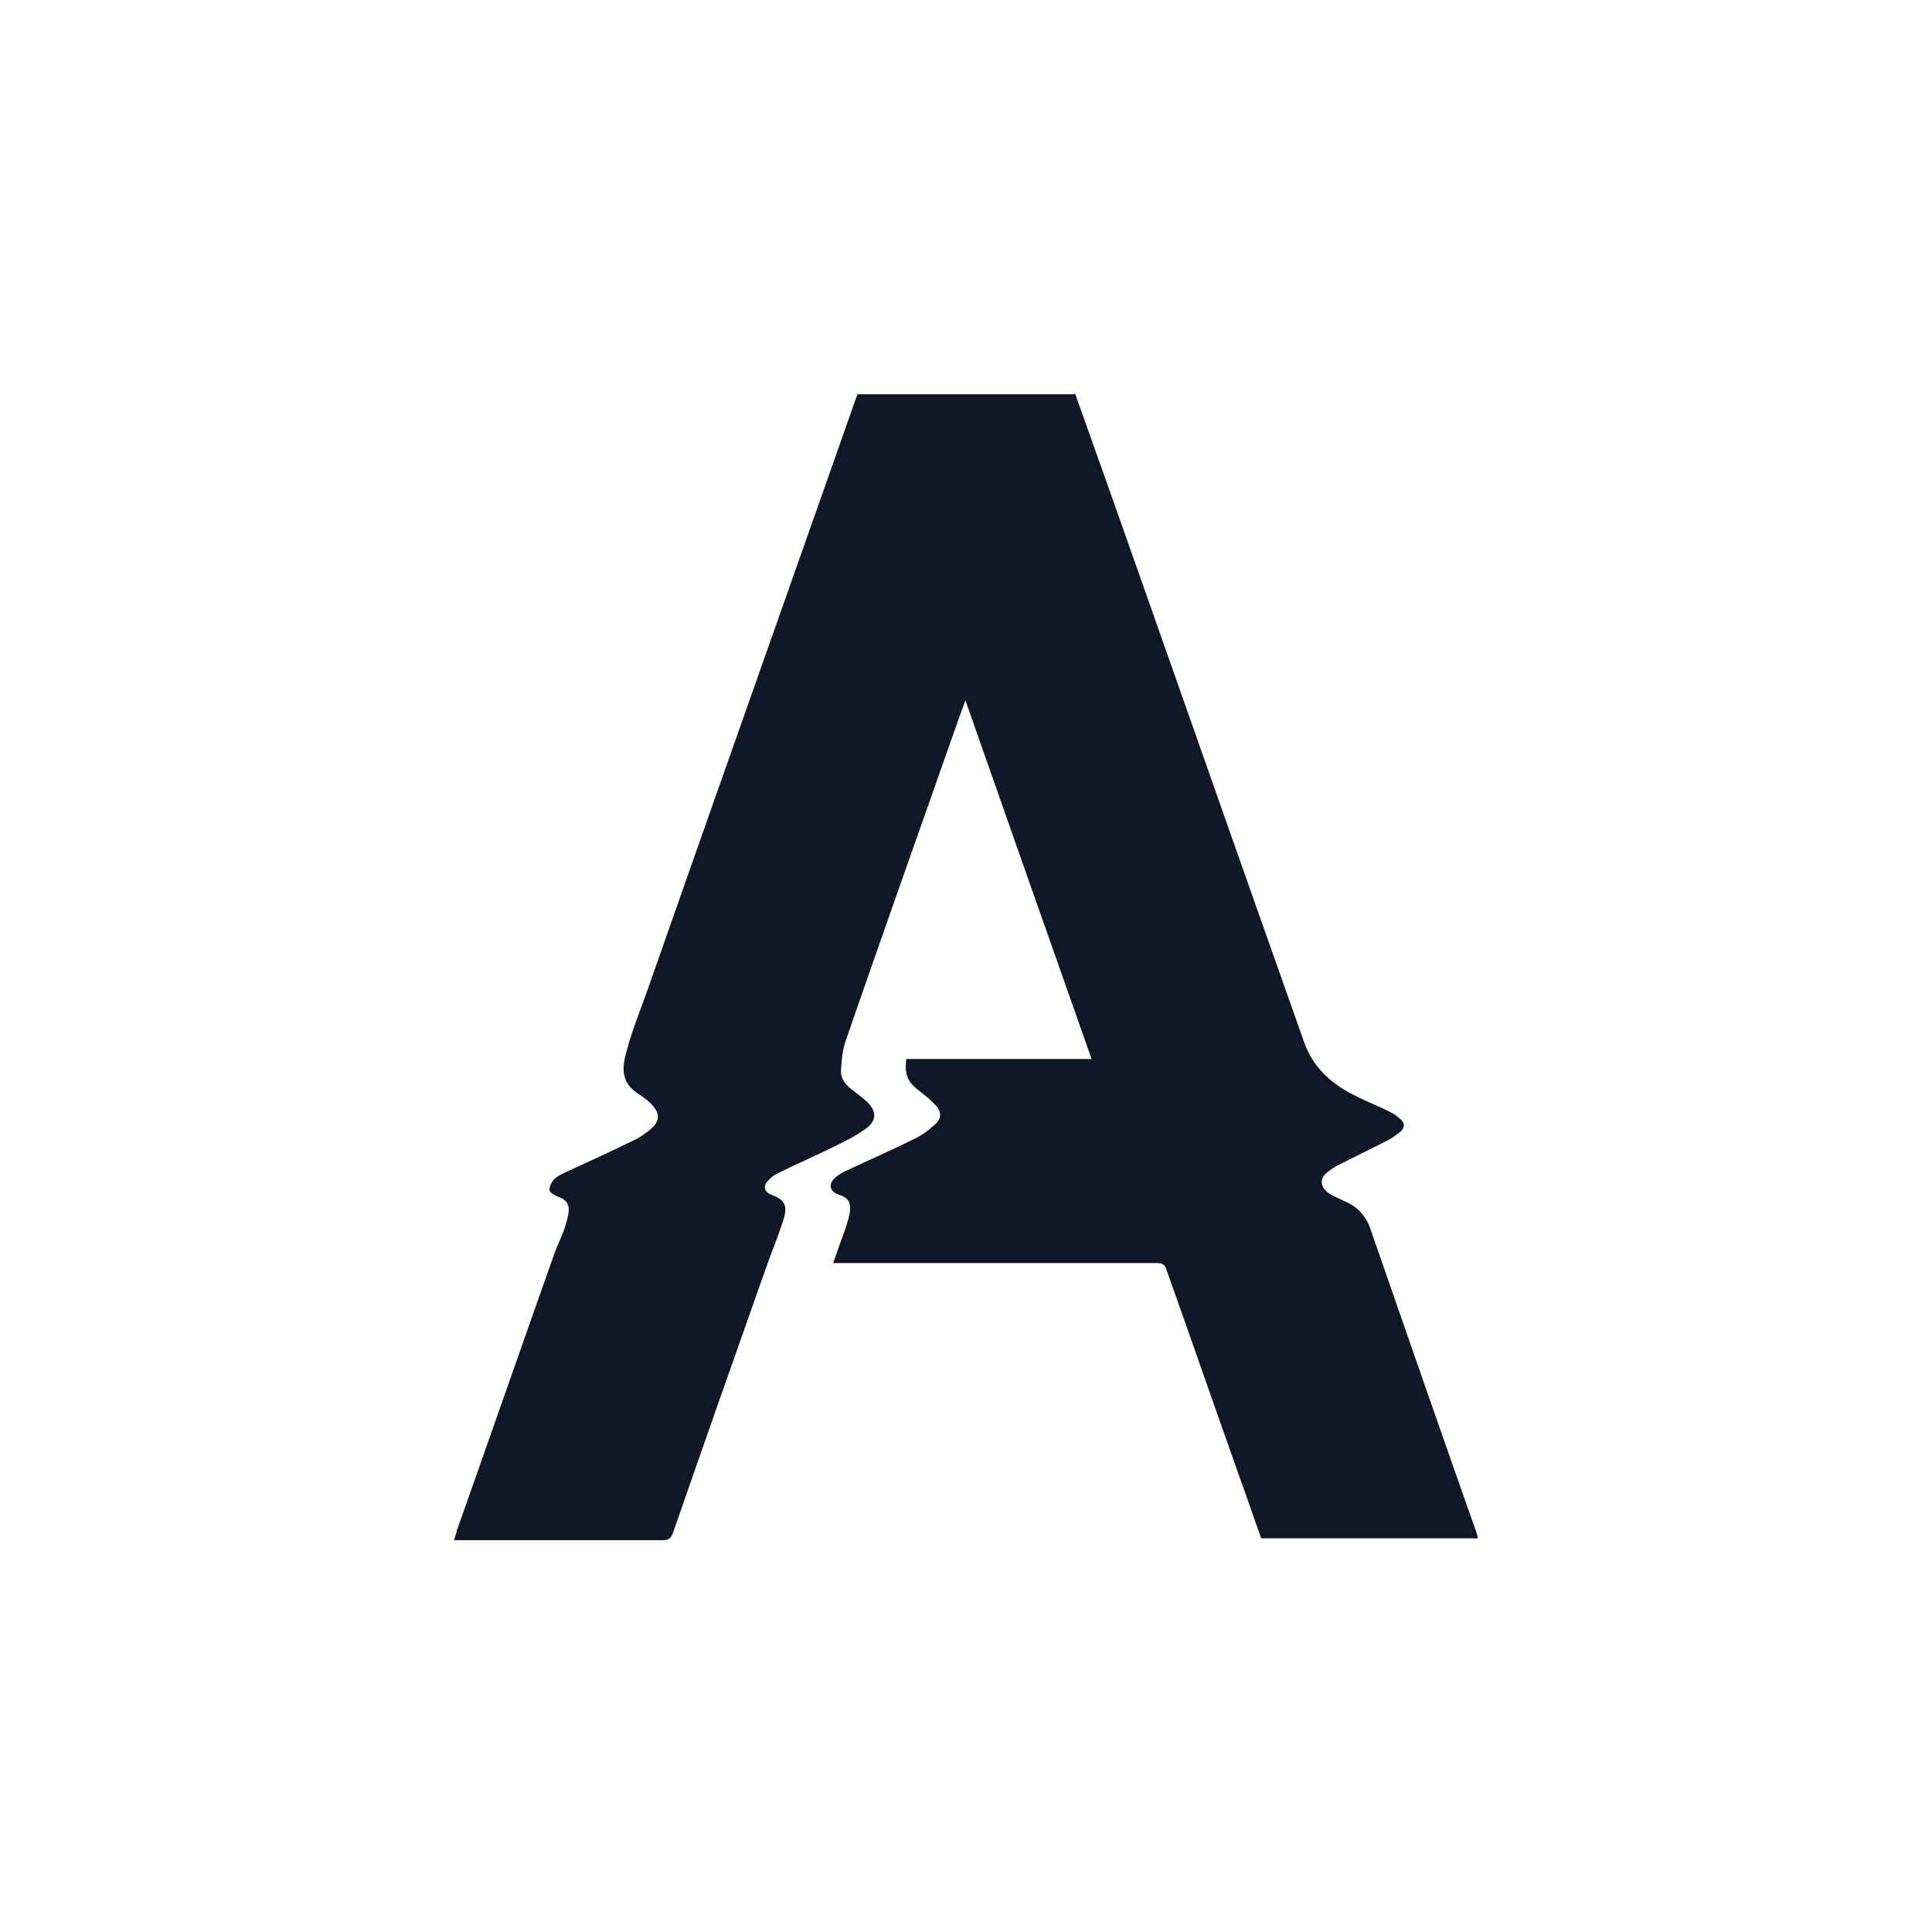 <?xml version="1.0" encoding="UTF-8"?>
<svg width="32px" height="32px" viewBox="0 0 32 32" version="1.1" xmlns="http://www.w3.org/2000/svg" xmlns:xlink="http://www.w3.org/1999/xlink">
    <!-- Generator: Sketch 57.1 (83088) - https://sketch.com -->
    <title>164-B32px</title>
    <desc>Created with Sketch.</desc>
    <g id="164-B32px" stroke="none" stroke-width="1" fill="none" fill-rule="evenodd">
        <g>
            <g id="Fill-285" transform="translate(7, 6)" fill="#101828">
                <path d="M10.8,0.5 C11.01,1.09 11.22,1.68 11.43,2.27 C12.49,5.27 13.54,8.27 14.6,11.26 C14.75,11.69 15.07,11.97 15.47,12.16 C15.65,12.25 15.83,12.32 16.01,12.41 C16.08,12.44 16.14,12.49 16.2,12.54 C16.27,12.6 16.27,12.68 16.2,12.74 C16.14,12.79 16.07,12.84 16,12.88 C15.74,13.01 15.48,13.14 15.22,13.27 C15.15,13.3 15.09,13.34 15.02,13.39 C14.85,13.5 14.85,13.66 15.02,13.77 C15.11,13.83 15.21,13.86 15.3,13.91 C15.5,14 15.63,14.15 15.7,14.36 C16.28,16.03 16.86,17.7 17.45,19.37 C17.46,19.4 17.47,19.44 17.48,19.48 L13.89,19.48 C13.77,19.15 13.66,18.82 13.54,18.49 C13.13,17.34 12.73,16.18 12.32,15.03 C12.29,14.94 12.25,14.92 12.16,14.92 C10.94,14.92 9.72,14.92 8.5,14.92 C7.97,14.92 7.44,14.92 6.91,14.92 L6.8,14.92 C6.87,14.72 6.94,14.52 7.01,14.33 C7.04,14.23 7.07,14.14 7.08,14.04 C7.09,13.9 7.03,13.83 6.9,13.79 C6.74,13.74 6.71,13.61 6.84,13.5 C6.9,13.45 6.97,13.41 7.04,13.38 C7.4,13.21 7.77,13.05 8.13,12.87 C8.26,12.81 8.37,12.73 8.48,12.63 C8.6,12.53 8.6,12.41 8.49,12.3 C8.42,12.22 8.33,12.15 8.24,12.08 C8.03,11.92 7.98,11.81 8.01,11.54 L11.08,11.54 C10.38,9.56 9.69,7.59 8.99,5.6 C8.9,5.85 8.82,6.07 8.74,6.3 C8.16,7.95 7.57,9.61 7,11.26 C6.95,11.41 6.94,11.57 6.93,11.73 C6.92,11.86 7,11.96 7.1,12.04 C7.18,12.1 7.26,12.16 7.34,12.23 C7.53,12.4 7.53,12.57 7.32,12.71 C7.18,12.81 7.02,12.89 6.86,12.97 C6.54,13.13 6.21,13.27 5.89,13.43 C5.82,13.46 5.76,13.51 5.71,13.57 C5.63,13.66 5.67,13.75 5.78,13.79 C5.99,13.87 6.05,13.96 5.98,14.19 C5.89,14.48 5.77,14.76 5.67,15.05 C5.16,16.49 4.65,17.94 4.15,19.38 C4.12,19.47 4.08,19.51 3.98,19.51 C2.87,19.51 1.76,19.51 0.65,19.51 L0.52,19.51 C0.54,19.44 0.56,19.39 0.57,19.34 C1.11,17.82 1.64,16.29 2.18,14.77 C2.23,14.63 2.3,14.49 2.35,14.35 C2.38,14.25 2.41,14.16 2.42,14.06 C2.43,13.93 2.36,13.86 2.24,13.82 C2.19,13.8 2.1,13.75 2.1,13.71 C2.1,13.65 2.14,13.57 2.18,13.53 C2.23,13.48 2.3,13.45 2.36,13.42 C2.73,13.25 3.1,13.08 3.47,12.9 C3.58,12.85 3.69,12.78 3.79,12.69 C3.93,12.57 3.93,12.44 3.8,12.3 C3.75,12.24 3.68,12.19 3.62,12.15 C3.35,11.98 3.27,11.81 3.37,11.44 C3.46,11.09 3.6,10.75 3.72,10.41 C4.87,7.13 6.03,3.86 7.18,0.59 C7.19,0.57 7.2,0.55 7.2,0.53 L10.8,0.53 L10.8,0.5 Z" id="Path"></path>
            </g>
            <rect id="Rectangle" x="0" y="0" width="32" height="32"></rect>
        </g>
    </g>
</svg>